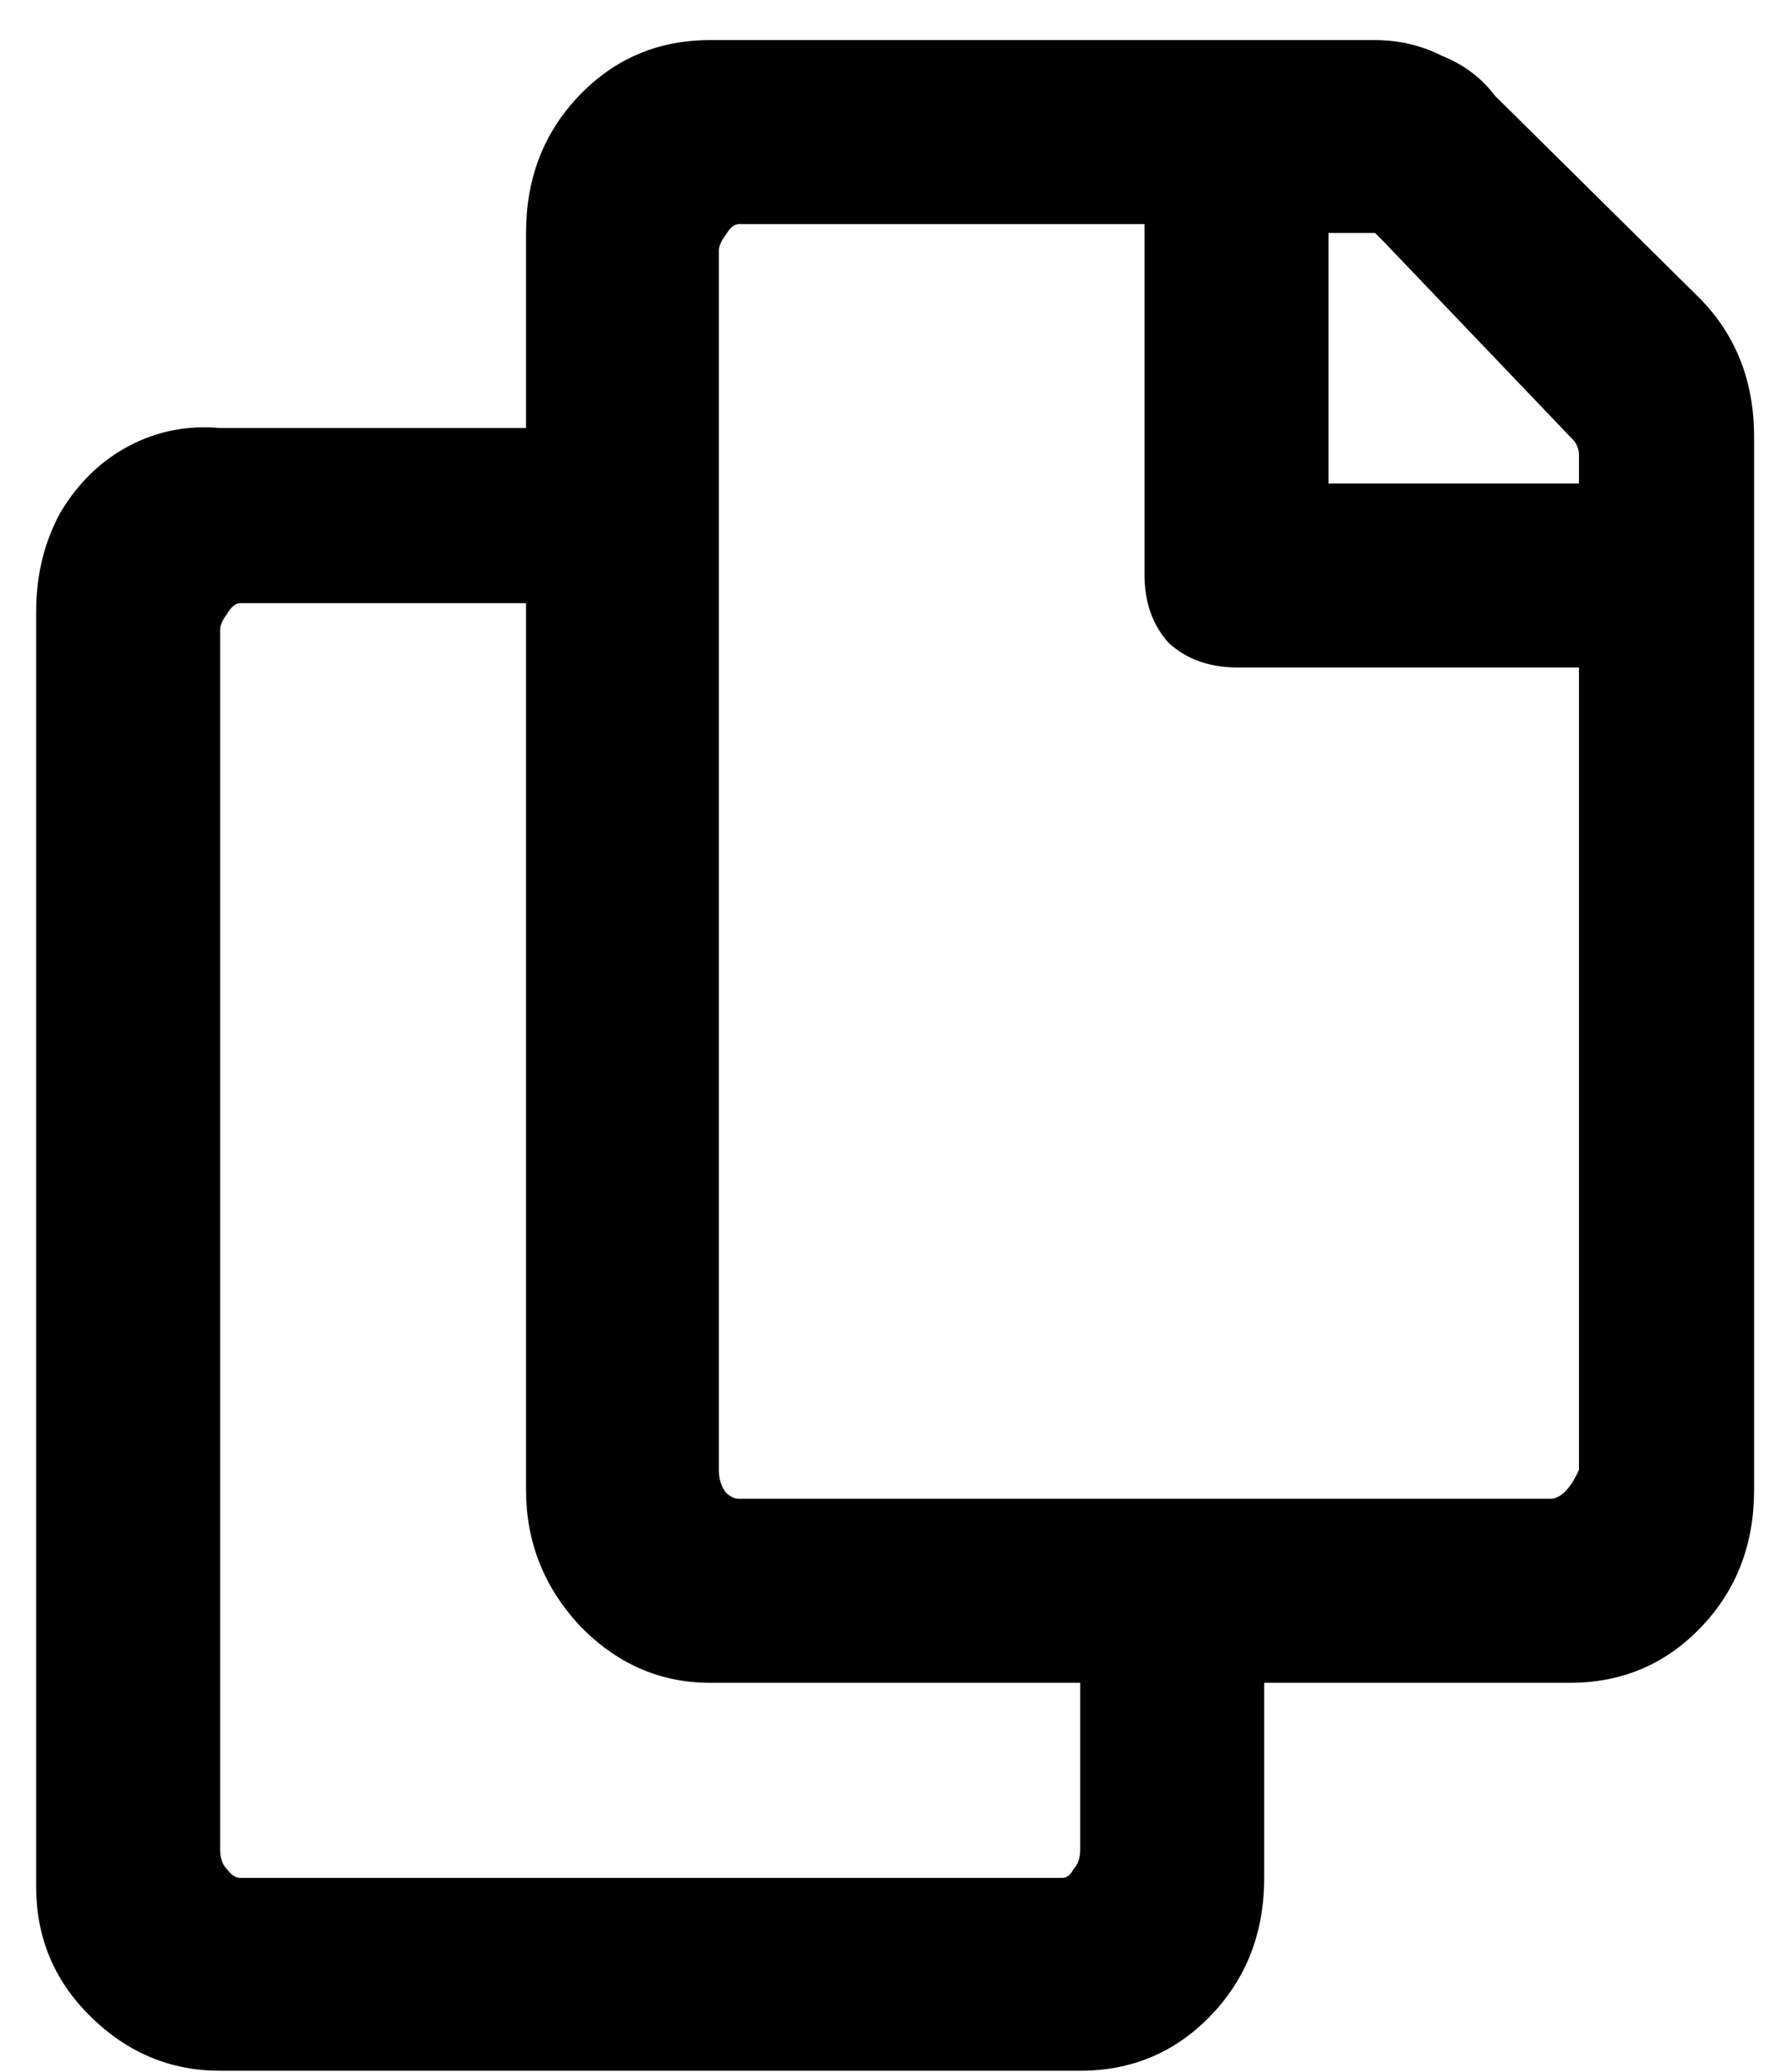<svg width="37" height="43" viewBox="0 0 37 43" fill="none" xmlns="http://www.w3.org/2000/svg">
<path d="M35.25 6.168L31.018 1.982C30.742 1.614 30.374 1.338 29.914 1.154C29.485 0.939 29.025 0.832 28.534 0.832H14.734C13.661 0.832 12.756 1.215 12.02 1.982C11.284 2.749 10.916 3.699 10.916 4.834V8.882H4.568C3.893 8.821 3.265 8.943 2.682 9.25C2.099 9.557 1.624 10.017 1.256 10.63C0.919 11.243 0.75 11.933 0.75 12.7V39.15C0.75 40.193 1.118 41.082 1.854 41.818C2.621 42.585 3.525 42.968 4.568 42.968H22.416C23.489 42.968 24.394 42.585 25.13 41.818C25.866 41.051 26.234 40.101 26.234 38.966V34.918H32.582C33.655 34.918 34.56 34.535 35.296 33.768C36.032 33.001 36.4 32.051 36.4 30.916V9.066C36.4 7.901 36.017 6.935 35.25 6.168ZM22.048 38.966H4.982C4.89 38.966 4.798 38.905 4.706 38.782C4.614 38.69 4.568 38.552 4.568 38.368V13.068C4.568 12.976 4.614 12.869 4.706 12.746C4.798 12.593 4.89 12.516 4.982 12.516H10.916V30.916C10.916 31.989 11.284 32.925 12.02 33.722C12.787 34.519 13.691 34.918 14.734 34.918H22.416V38.368C22.416 38.552 22.37 38.69 22.278 38.782C22.217 38.905 22.14 38.966 22.048 38.966ZM32.168 31.1H15.332C15.24 31.1 15.148 31.054 15.056 30.962C14.964 30.839 14.918 30.686 14.918 30.502V5.202C14.918 5.11 14.964 5.003 15.056 4.88C15.148 4.727 15.24 4.65 15.332 4.65H23.75V11.918C23.75 12.501 23.919 12.976 24.256 13.344C24.624 13.681 25.099 13.85 25.682 13.85H32.766V30.502C32.582 30.901 32.383 31.1 32.168 31.1ZM32.582 10.032H27.568V4.834H28.35C28.442 4.834 28.503 4.834 28.534 4.834L28.718 5.018L32.674 9.158C32.735 9.25 32.766 9.342 32.766 9.434V10.032H32.582Z" fill="black"/>
</svg>
